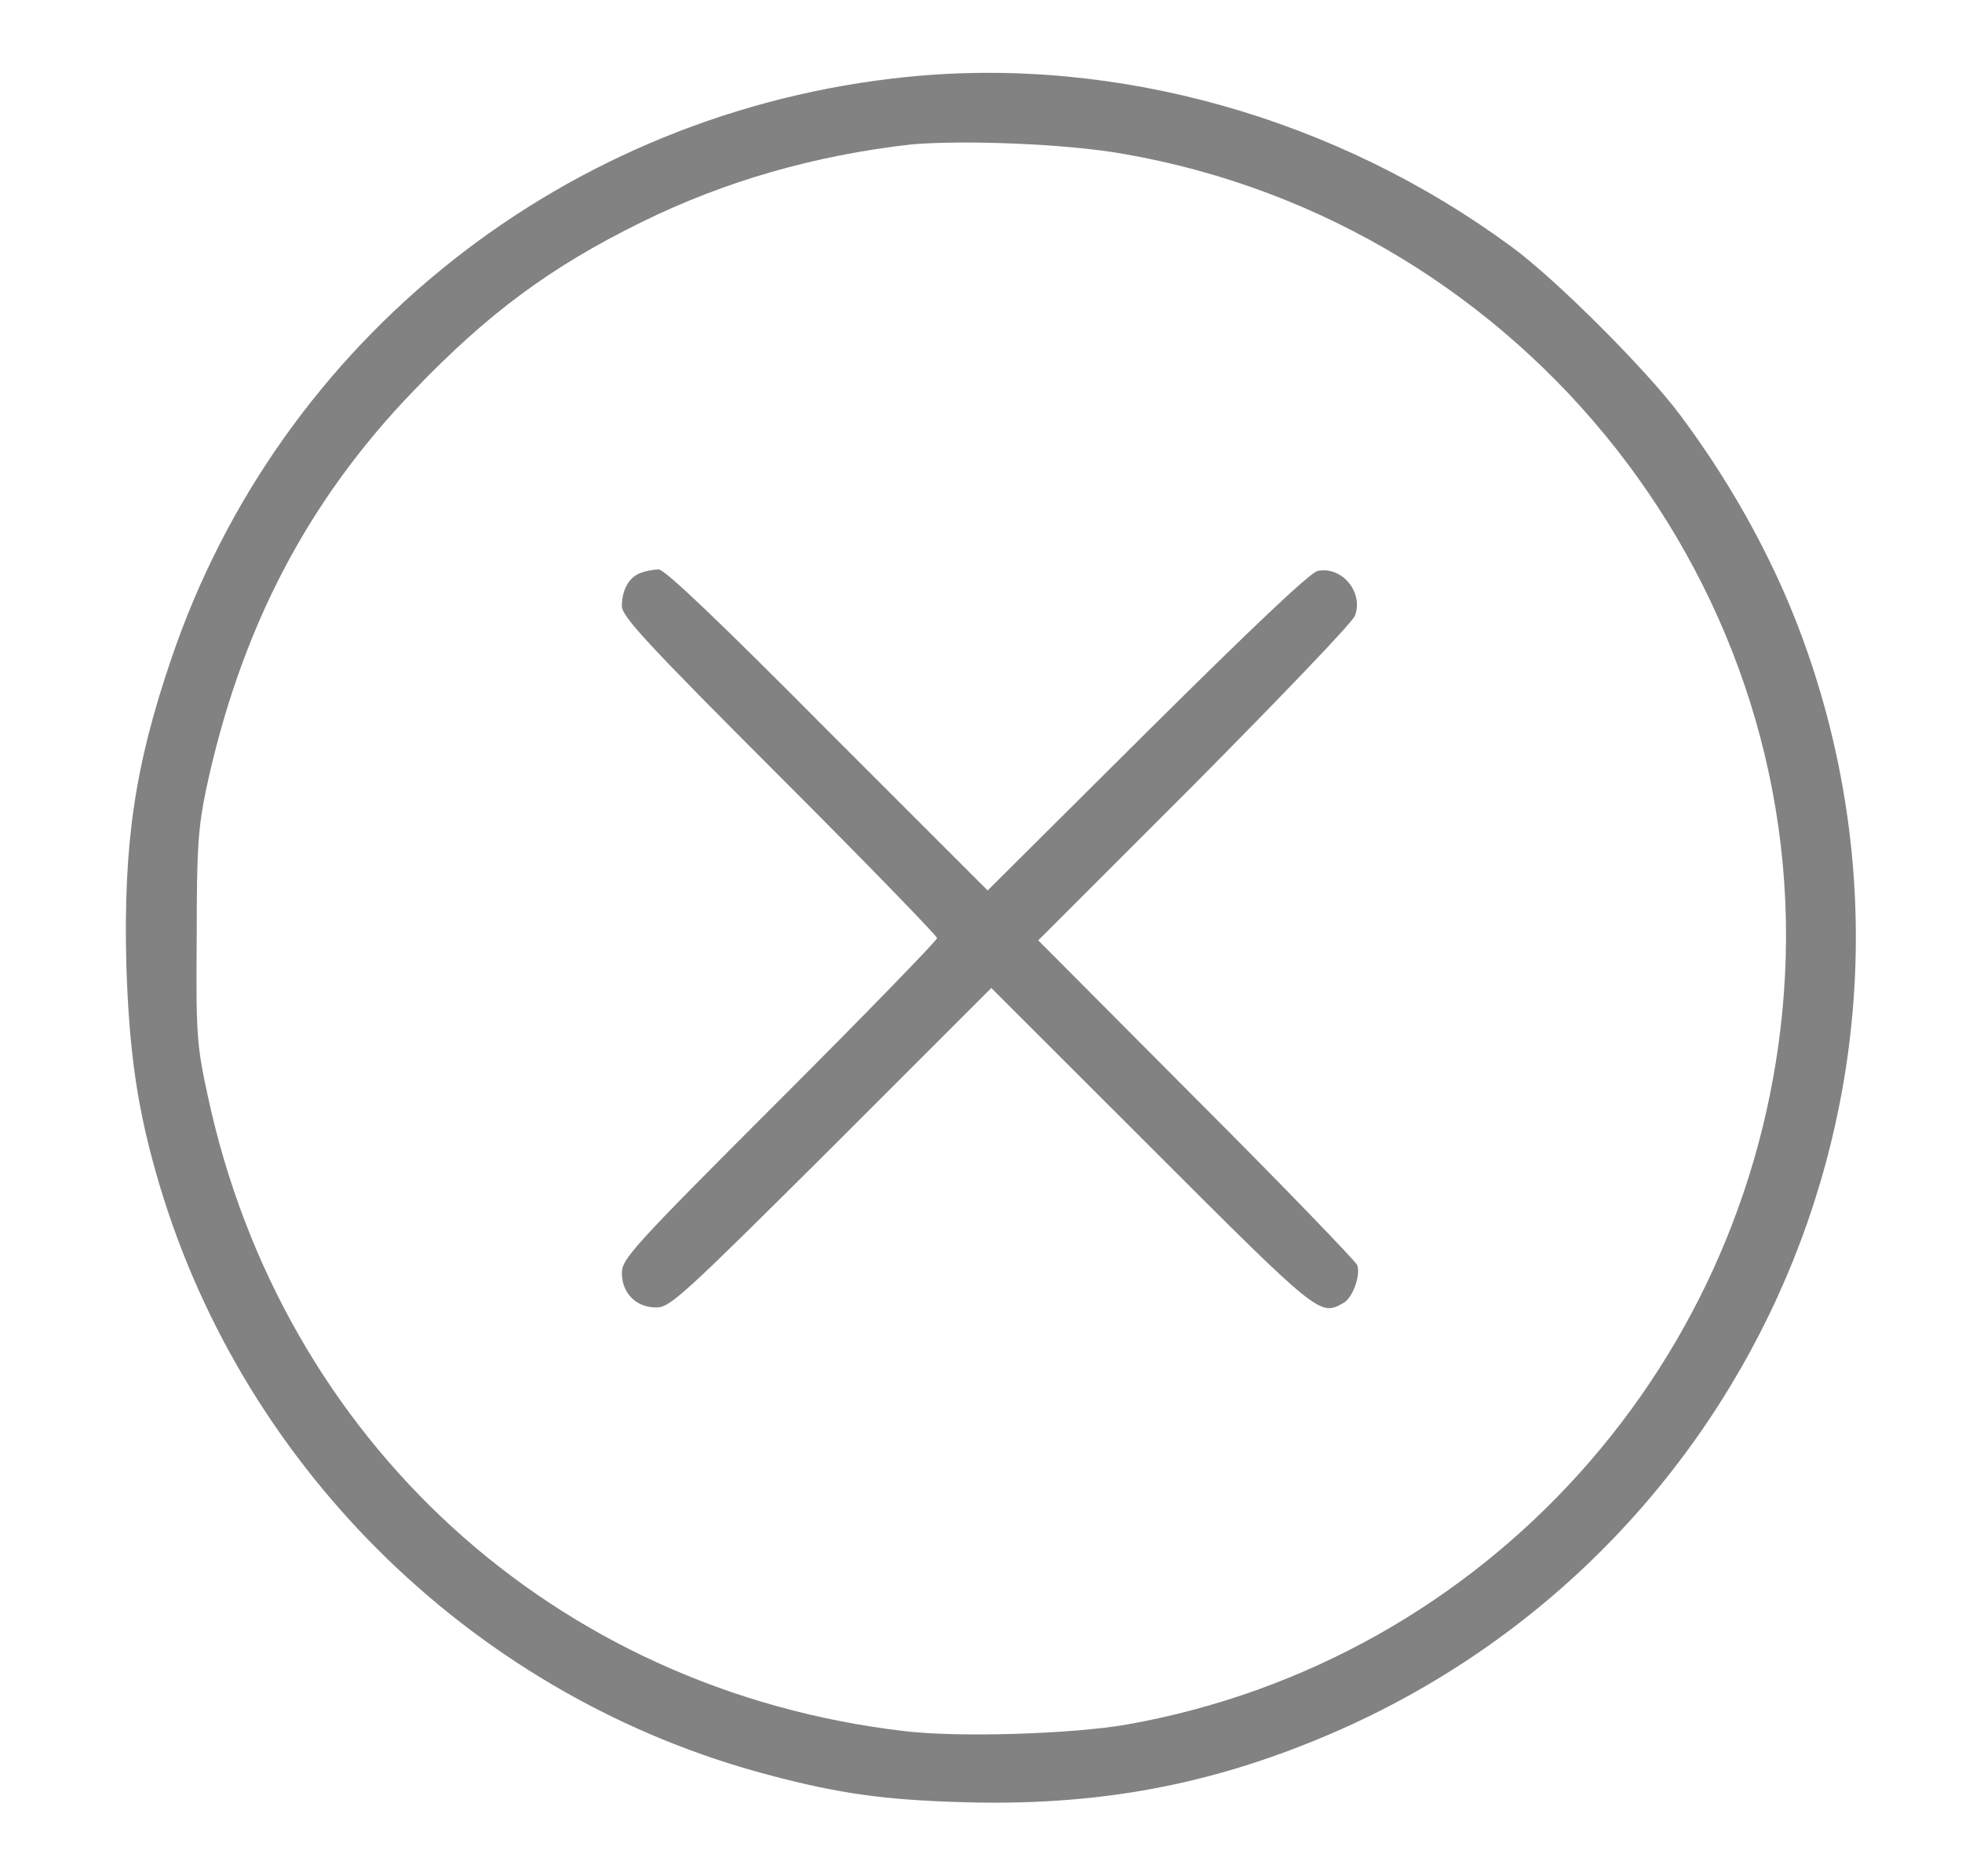 <svg width="23" height="22" viewBox="0 0 23 22" fill="none" xmlns="http://www.w3.org/2000/svg">
<path d="M10.633 0.902C6.646 1.306 3.277 3.97 2.005 7.734C1.575 8.997 1.446 9.908 1.481 11.318C1.515 12.349 1.61 13.019 1.868 13.887C2.873 17.265 5.614 19.92 9.018 20.814C9.825 21.029 10.367 21.106 11.295 21.132C12.782 21.175 14.053 20.96 15.386 20.419C20.413 18.39 22.965 12.787 21.195 7.665C20.86 6.686 20.336 5.723 19.7 4.872C19.313 4.348 18.239 3.274 17.723 2.896C15.669 1.383 13.091 0.653 10.633 0.902ZM13.168 1.804C17.886 2.621 21.272 6.918 20.911 11.662C20.585 15.958 17.422 19.473 13.211 20.221C12.567 20.333 11.235 20.375 10.599 20.298C6.5 19.817 3.303 16.895 2.435 12.847C2.306 12.254 2.297 12.126 2.306 10.991C2.306 9.926 2.323 9.711 2.418 9.247C2.821 7.373 3.604 5.869 4.858 4.572C5.726 3.669 6.457 3.128 7.522 2.604C8.502 2.122 9.55 1.822 10.685 1.693C11.295 1.641 12.489 1.684 13.168 1.804Z" fill="#828282"/>
<path d="M7.505 6.72C7.367 6.772 7.29 6.927 7.29 7.107C7.29 7.227 7.582 7.545 9.138 9.101C10.152 10.115 10.985 10.974 10.985 11C10.985 11.026 10.152 11.885 9.138 12.899C7.402 14.635 7.29 14.764 7.29 14.927C7.29 15.159 7.453 15.331 7.694 15.331C7.857 15.331 8.012 15.185 9.748 13.458L11.621 11.585L13.495 13.458C15.463 15.426 15.471 15.434 15.746 15.28C15.858 15.22 15.953 14.953 15.91 14.833C15.892 14.79 15.05 13.913 14.027 12.891L12.171 11.026L14.002 9.195C15.007 8.181 15.858 7.296 15.884 7.219C15.987 6.944 15.729 6.634 15.445 6.695C15.351 6.72 14.681 7.356 13.443 8.585L11.578 10.441L9.688 8.551C8.459 7.313 7.788 6.669 7.72 6.677C7.668 6.677 7.565 6.695 7.505 6.72Z" fill="#828282"/>
</svg>
